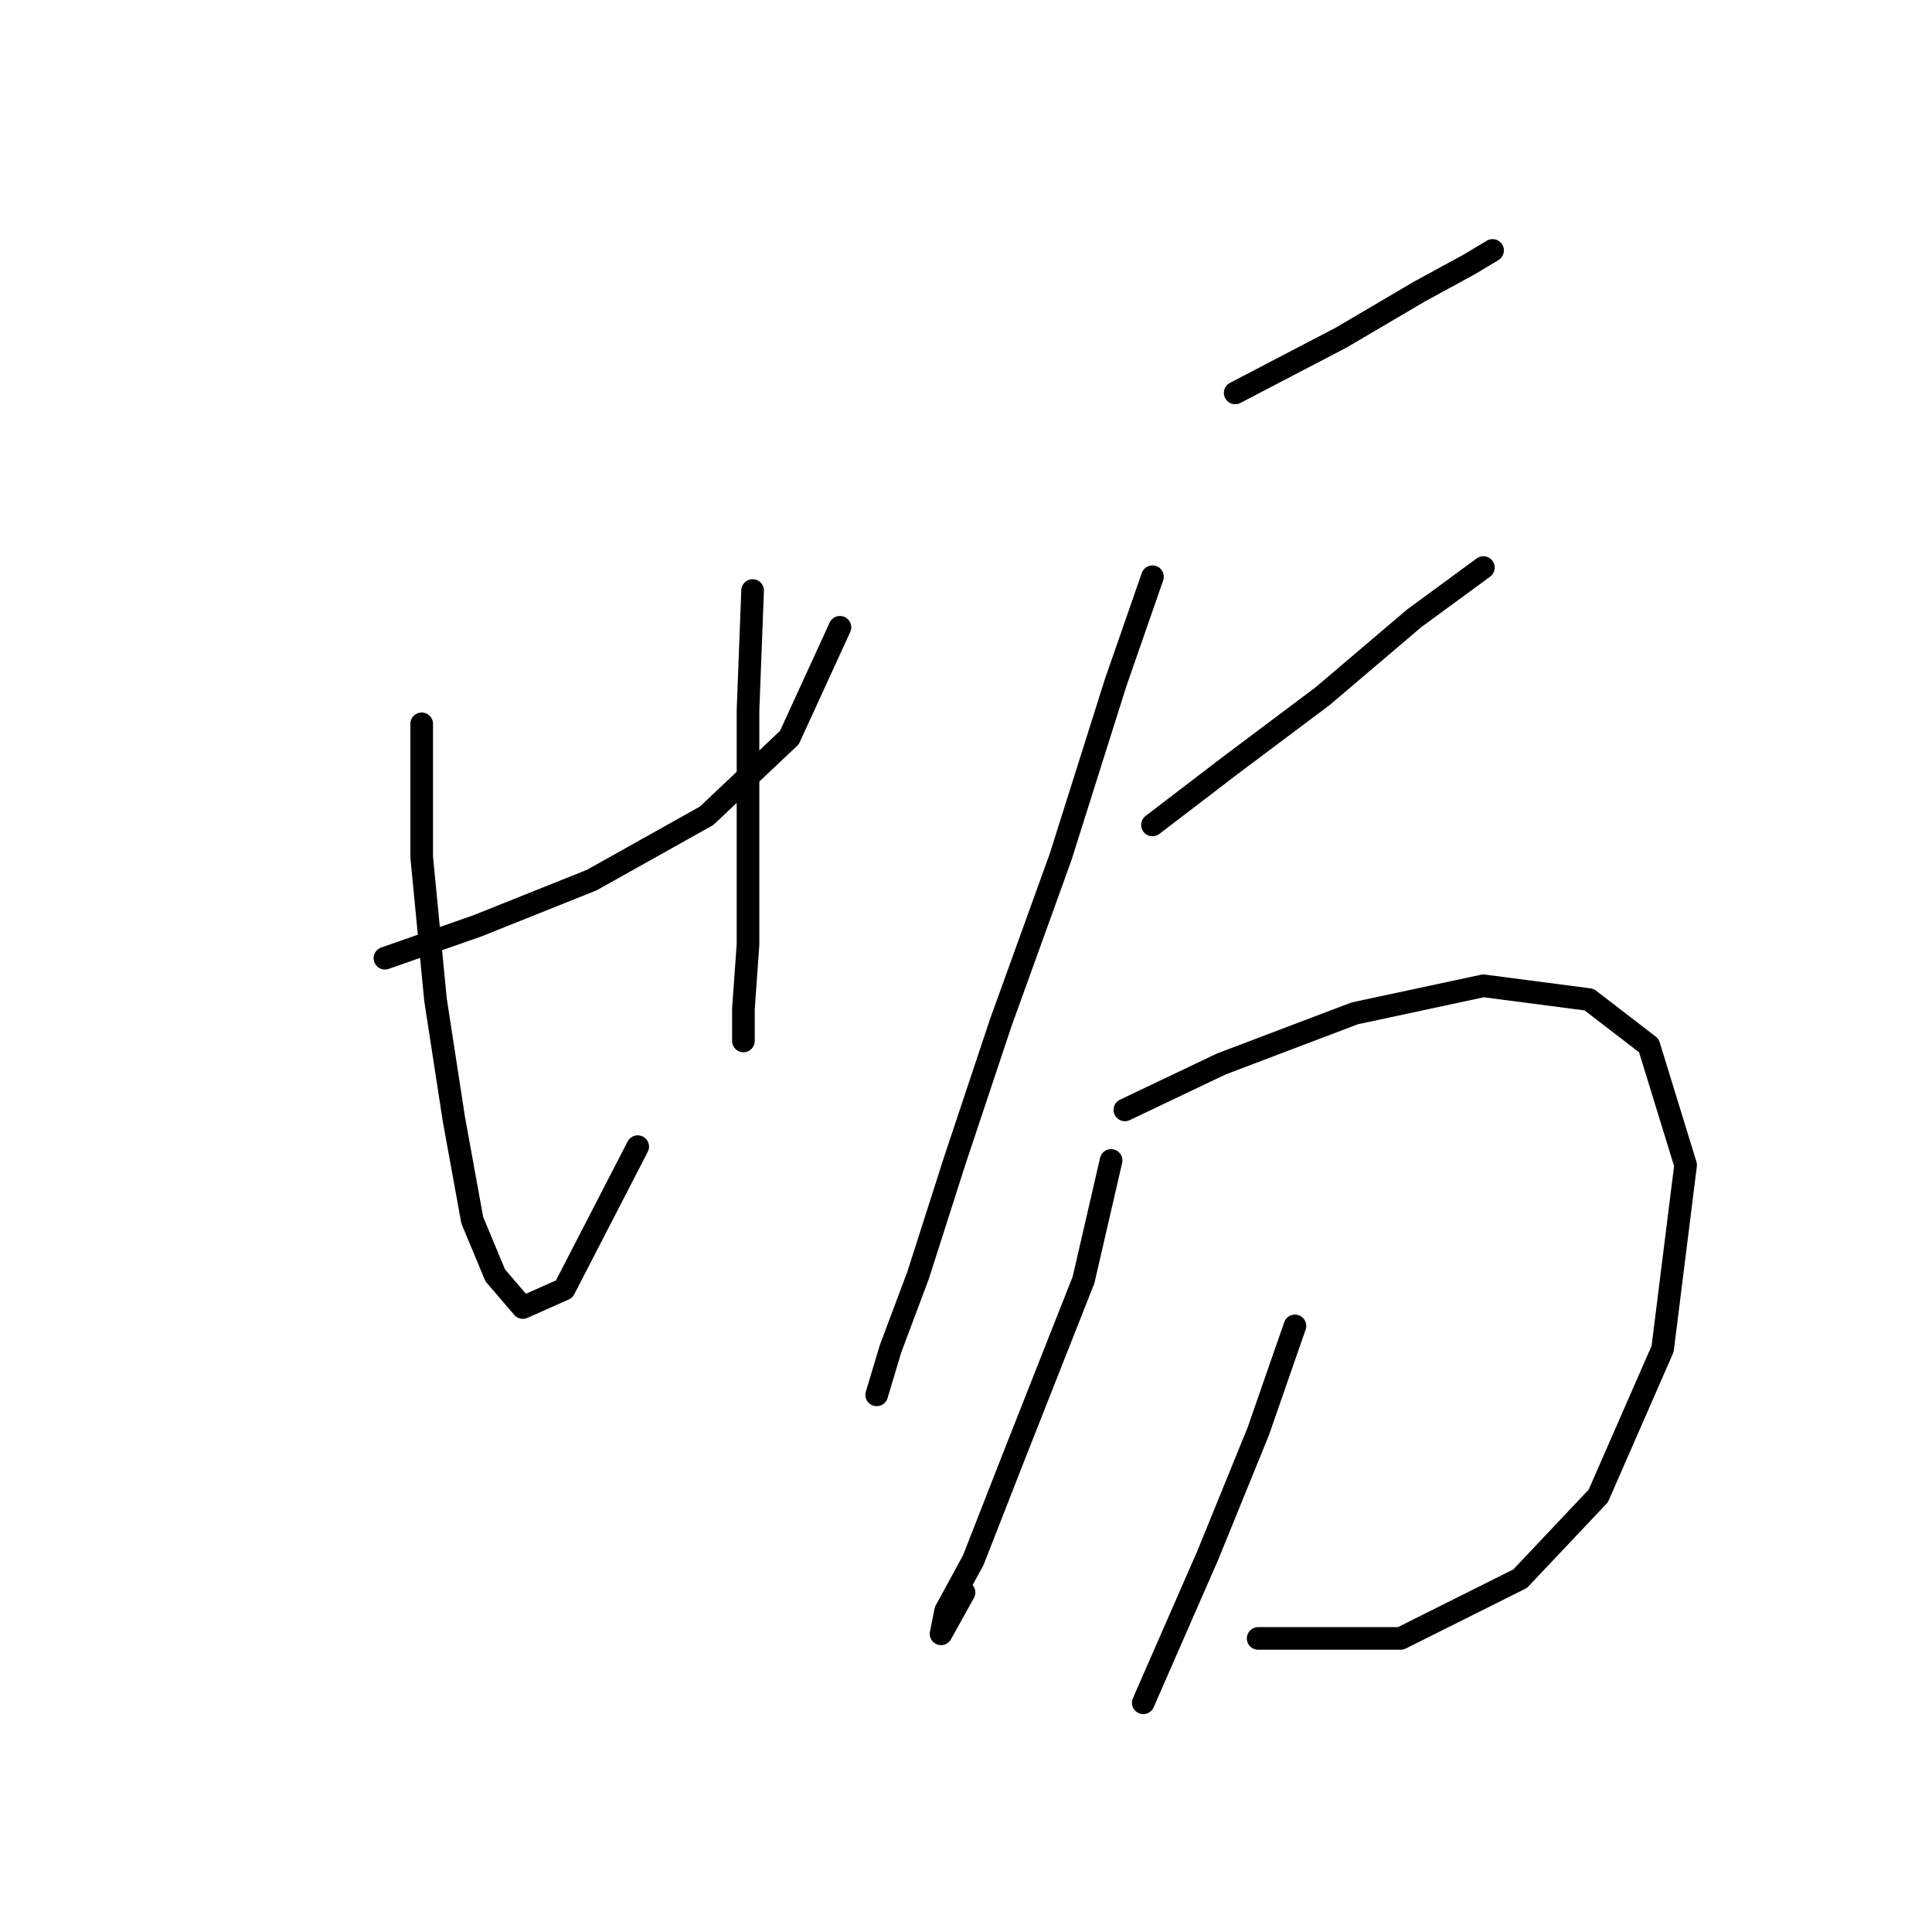 <?xml version="1.0" standalone="no"?>
    <svg width="256" height="256" xmlns="http://www.w3.org/2000/svg" version="1.1">
    <polyline stroke="black" stroke-width="3" stroke-linecap="round" fill="transparent" stroke-linejoin="round" points="51.005 126.969 63.185 122.706 78.41 116.616 93.635 108.09 104.597 97.737 111.296 83.121 111.296 83.121 " />
        <polyline stroke="black" stroke-width="3" stroke-linecap="round" fill="transparent" stroke-linejoin="round" points="55.877 95.91 55.877 113.571 57.704 132.45 60.14 148.284 62.576 161.682 65.621 168.99 69.275 173.253 74.756 170.817 84.5 151.938 84.5 151.938 " />
        <polyline stroke="black" stroke-width="3" stroke-linecap="round" fill="transparent" stroke-linejoin="round" points="99.725 78.249 99.116 94.083 99.116 111.135 99.116 125.142 98.507 133.668 98.507 137.931 98.507 137.931 " />
        <polyline stroke="black" stroke-width="3" stroke-linecap="round" fill="transparent" stroke-linejoin="round" points="163.669 52.062 177.676 44.754 188.029 38.664 194.728 35.01 197.773 33.183 197.773 33.183 " />
        <polyline stroke="black" stroke-width="3" stroke-linecap="round" fill="transparent" stroke-linejoin="round" points="152.708 76.422 147.836 90.429 140.528 113.571 132.611 135.495 126.521 153.765 121.649 168.99 117.995 178.734 116.168 184.823 116.168 184.823 " />
        <polyline stroke="black" stroke-width="3" stroke-linecap="round" fill="transparent" stroke-linejoin="round" points="152.708 109.308 163.061 101.391 175.24 92.256 187.42 81.903 196.555 75.204 196.555 75.204 " />
        <polyline stroke="black" stroke-width="3" stroke-linecap="round" fill="transparent" stroke-linejoin="round" points="149.054 147.066 161.843 140.976 179.503 134.277 196.555 130.623 210.562 132.45 218.479 138.54 223.351 154.374 220.306 178.734 211.78 198.221 201.427 209.183 185.593 217.1 166.714 217.1 166.714 217.1 " />
        <polyline stroke="black" stroke-width="3" stroke-linecap="round" fill="transparent" stroke-linejoin="round" points="147.227 153.765 143.573 169.599 134.438 192.74 128.957 206.747 125.303 213.446 124.694 216.491 127.739 211.01 127.739 211.01 " />
        <polyline stroke="black" stroke-width="3" stroke-linecap="round" fill="transparent" stroke-linejoin="round" points="171.586 175.689 166.714 189.695 160.016 206.138 151.49 225.626 151.49 225.626 " />
        </svg>
